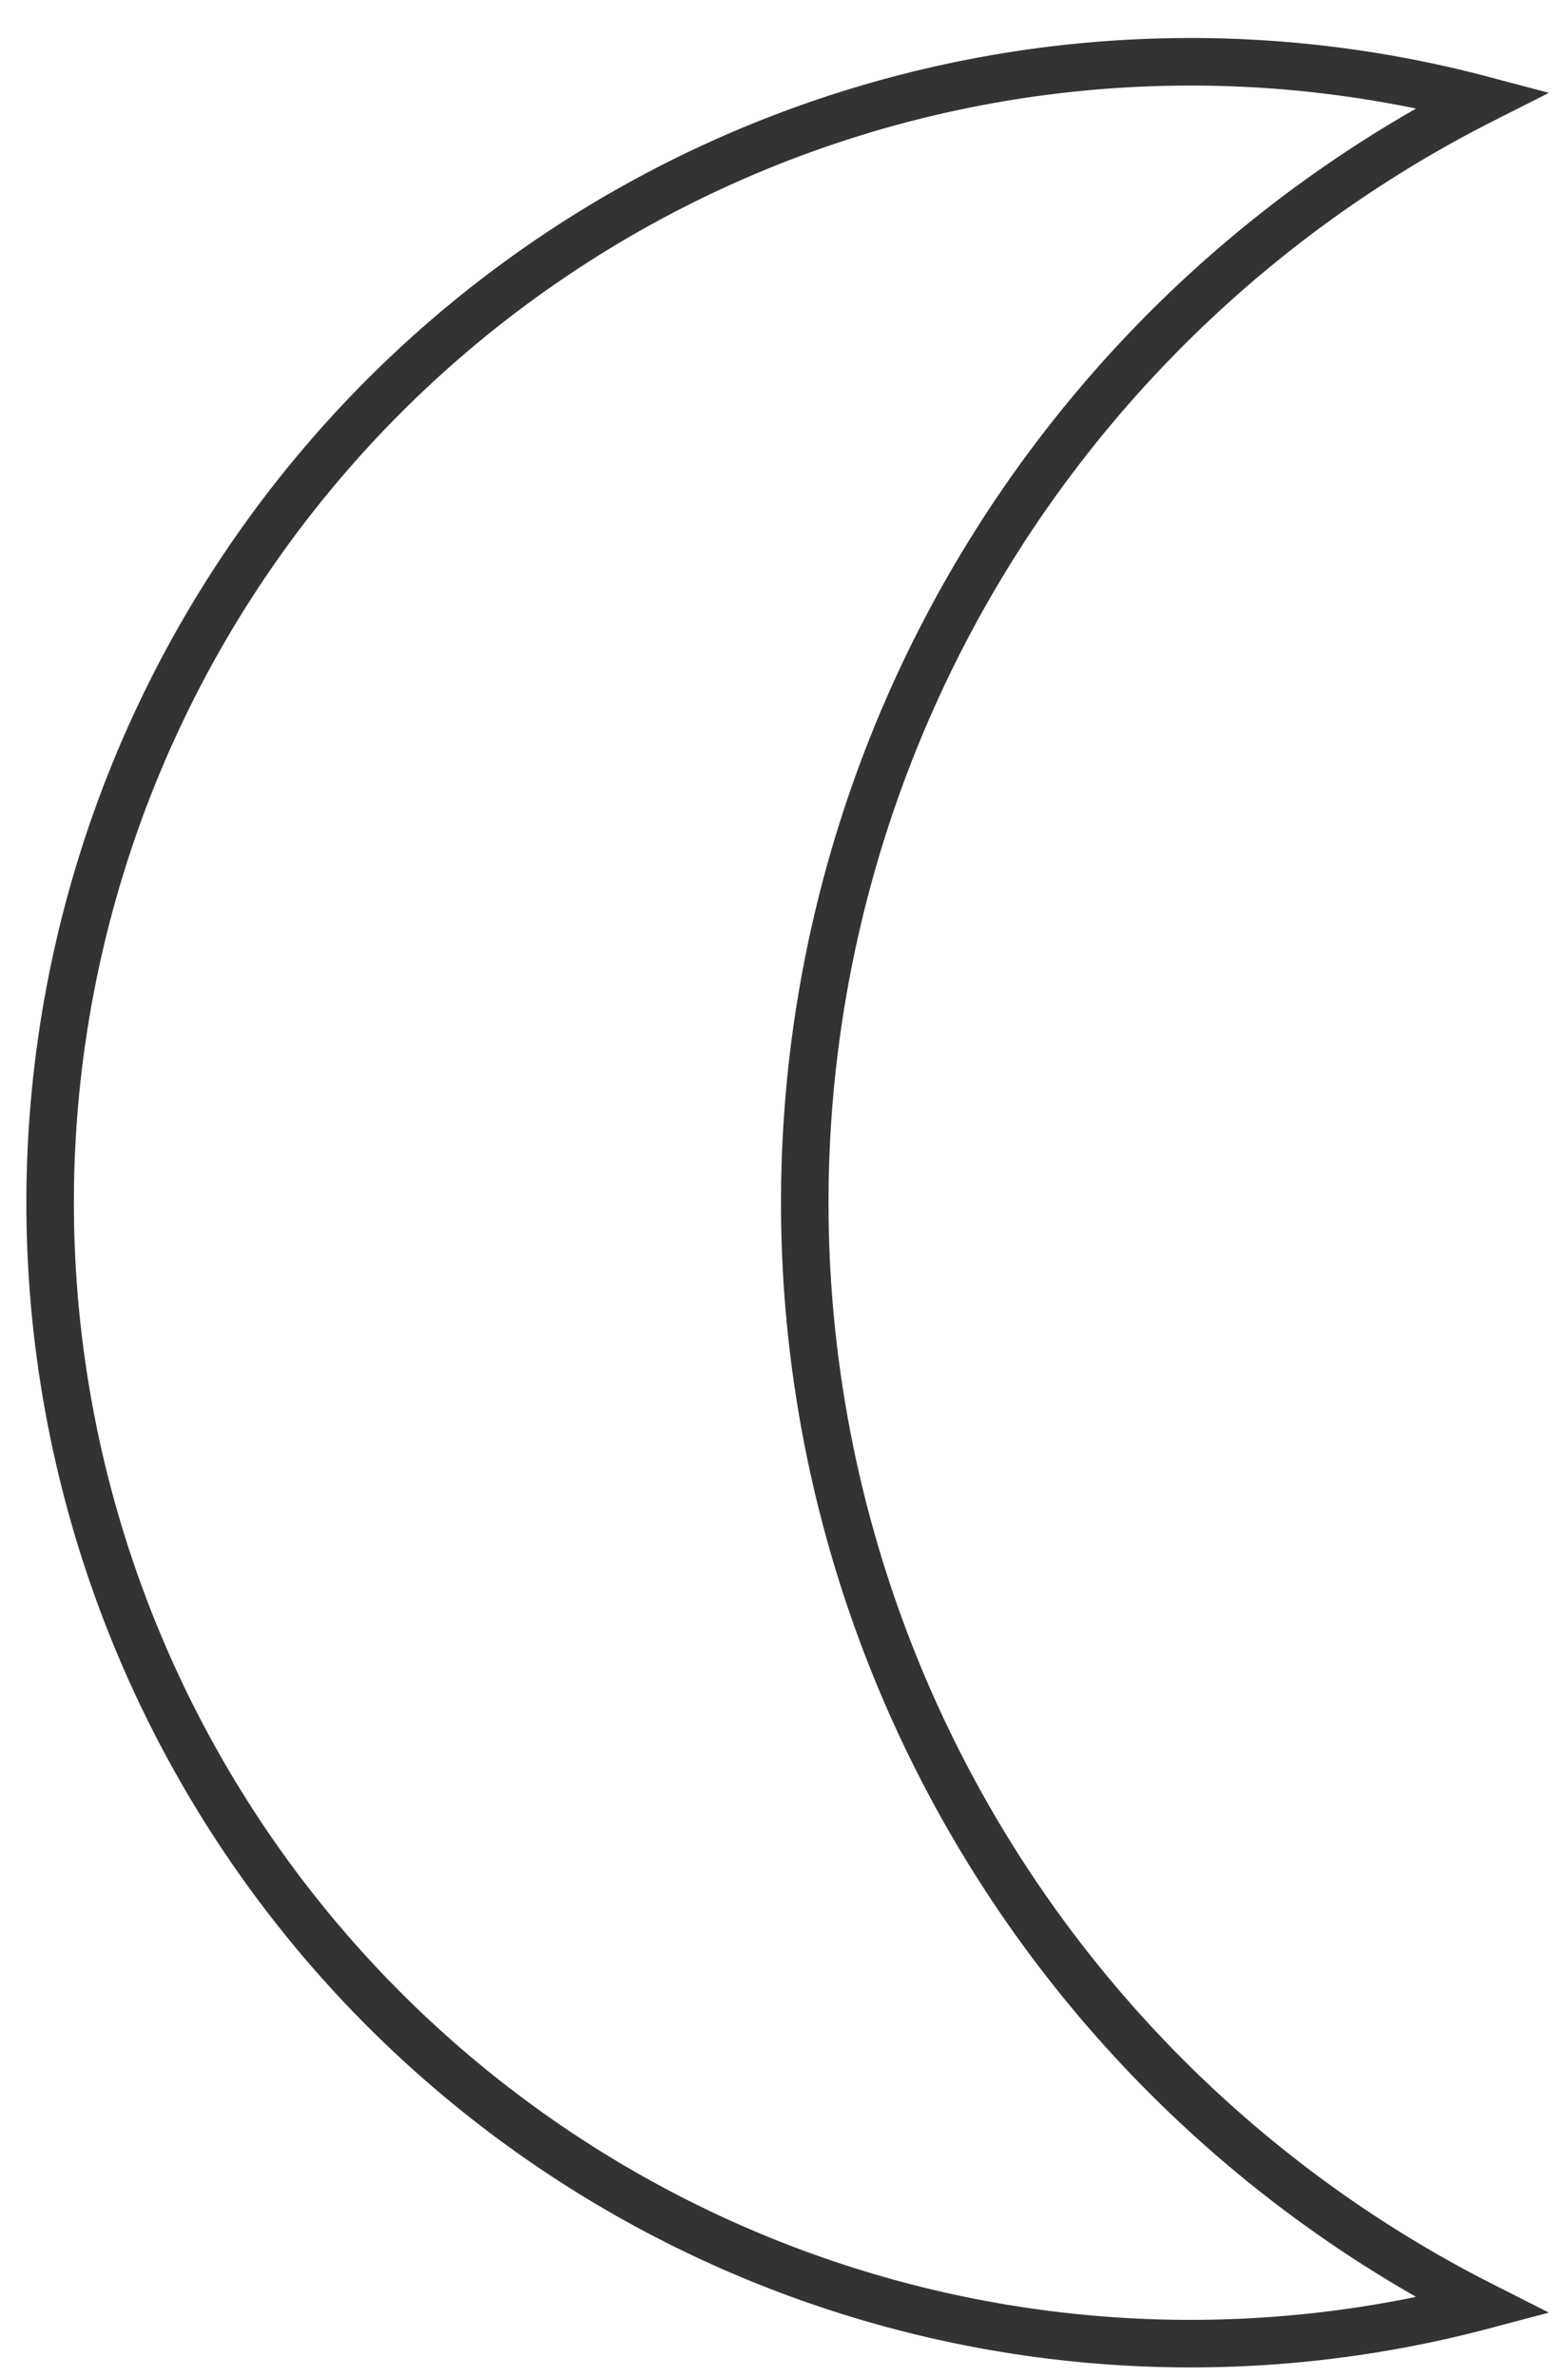 <svg xmlns="http://www.w3.org/2000/svg" width="33mm" height="50mm" viewBox="0 0 33 50">
  <path fill="none" stroke="#333" d="M25 1.3a24 24 0 1 0 6.2 47.2 26 26 0 0 1 0-46.4 24 24 0 0 0-6.3-.8Z"/>
</svg>
